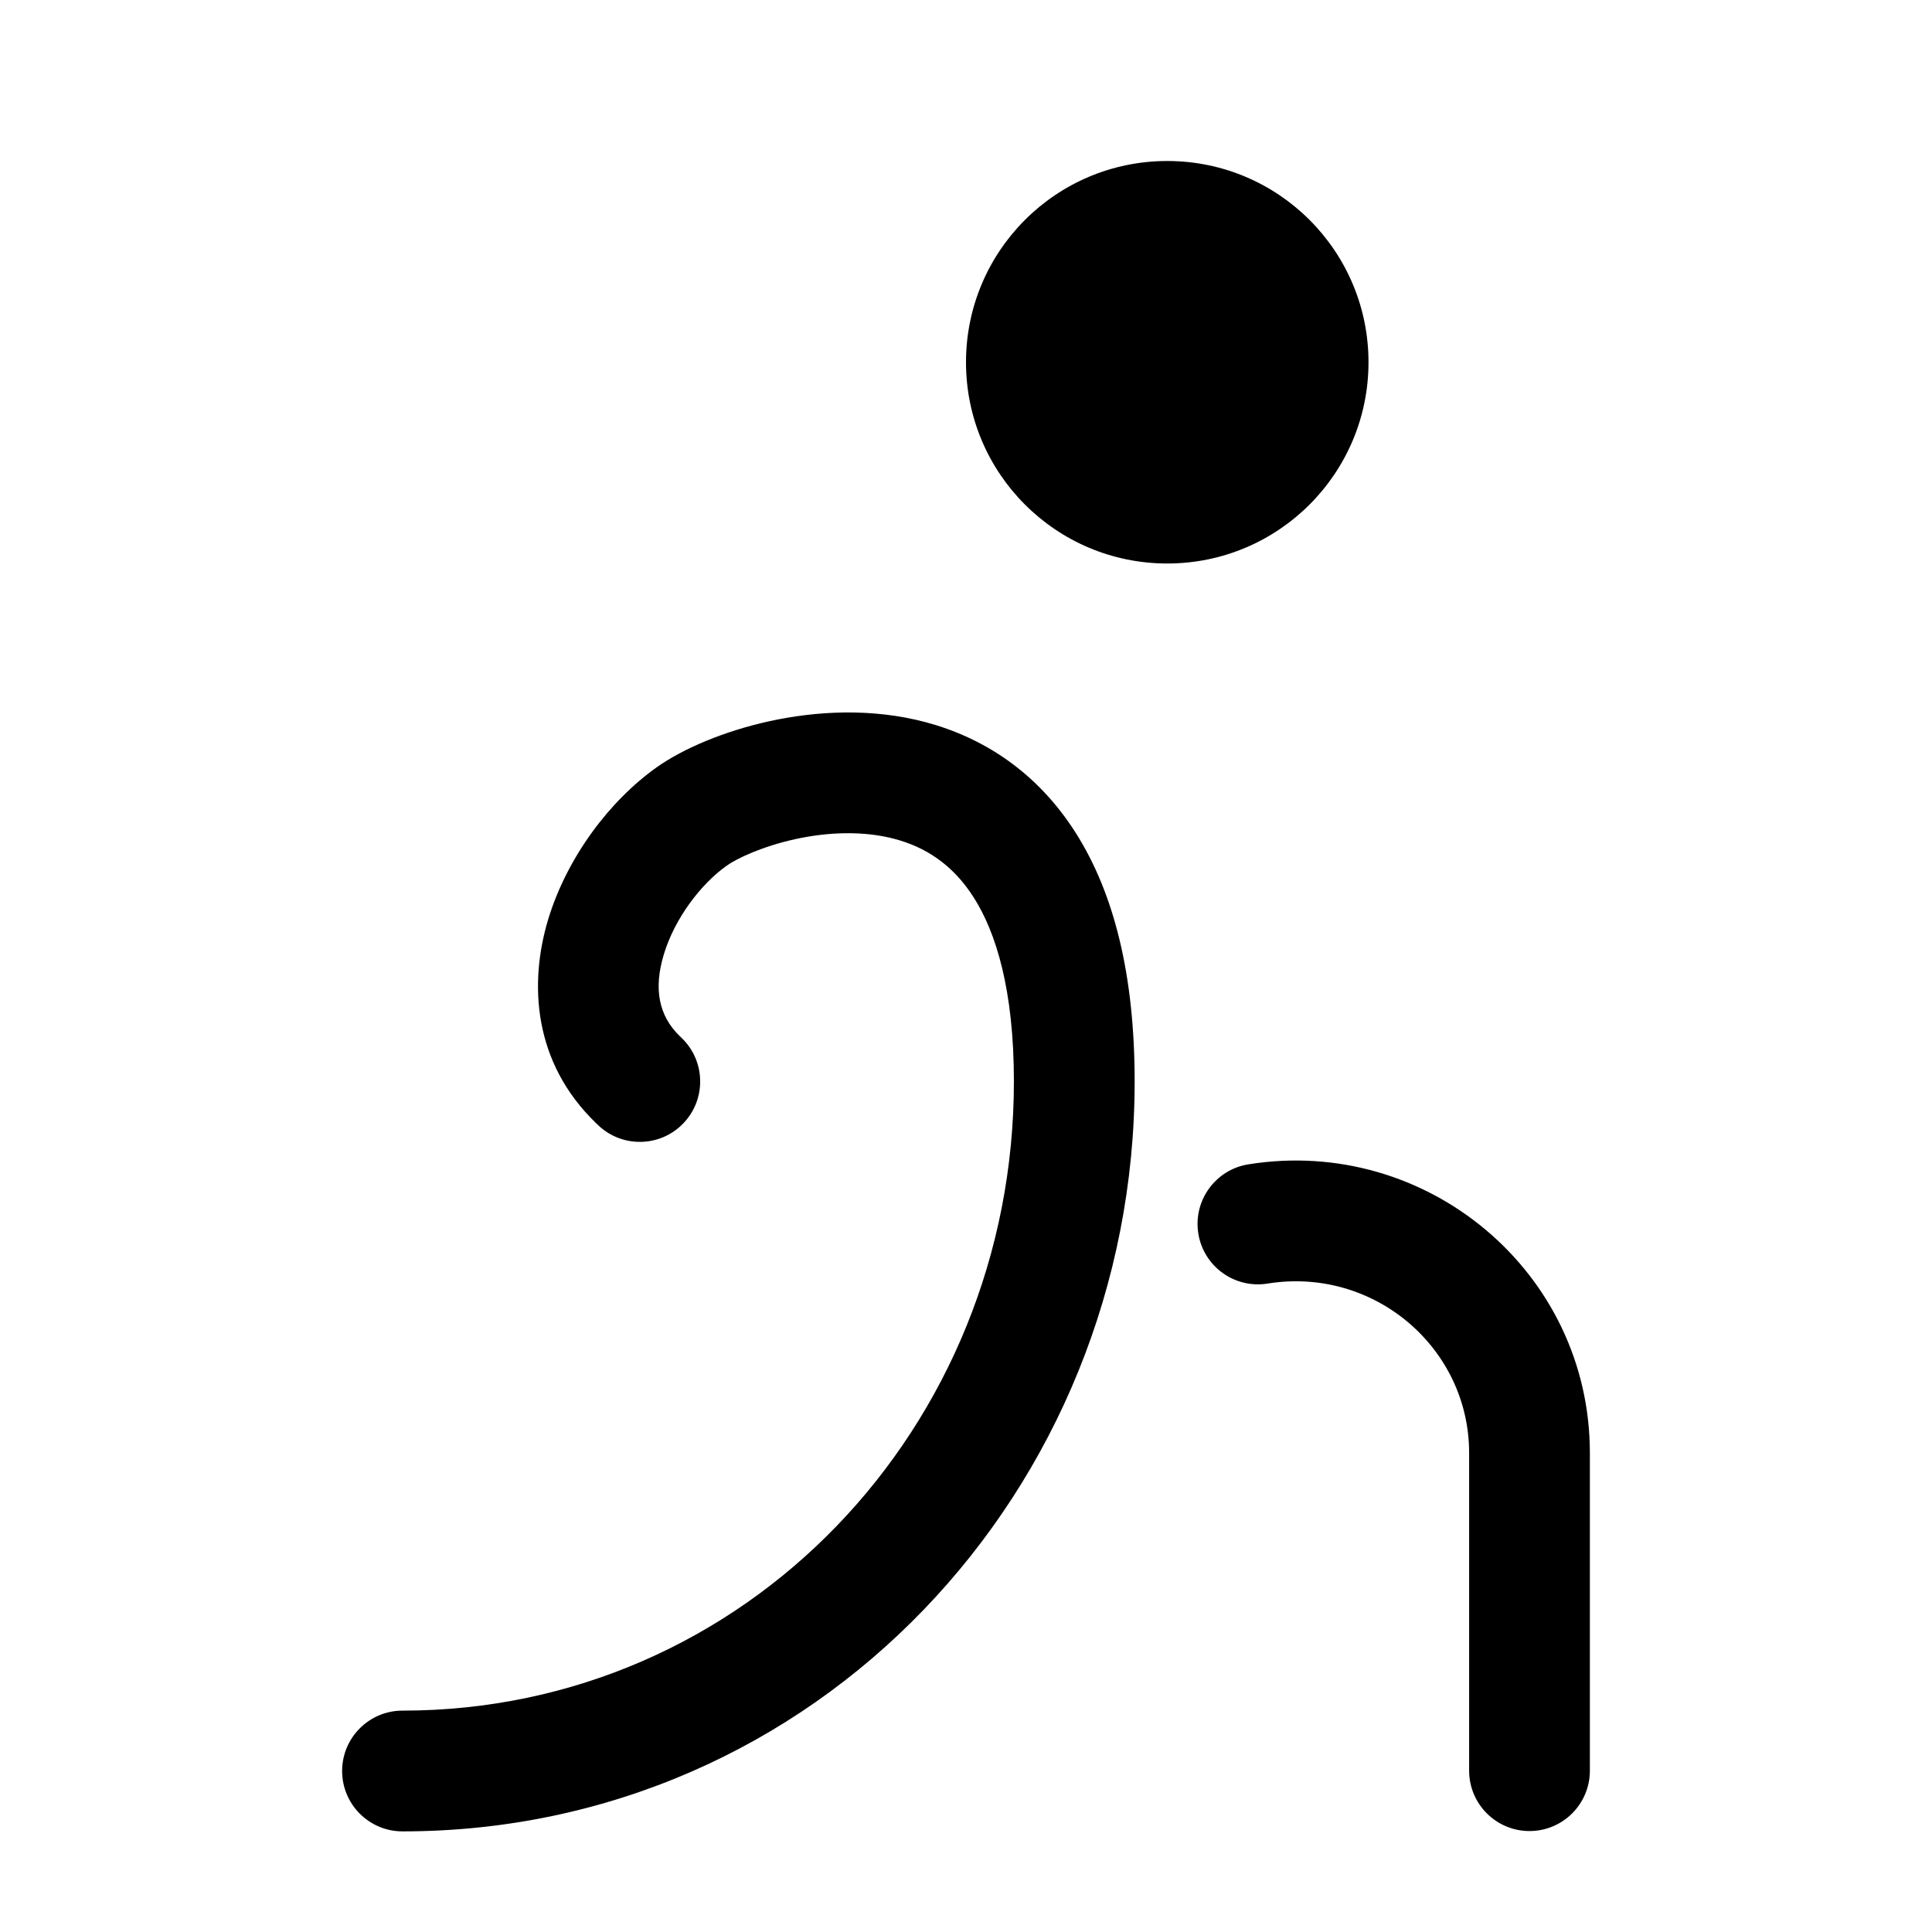 <svg width="24" height="24" viewBox="0 0 24 24" fill="none" xmlns="http://www.w3.org/2000/svg">
<path d="M17 4.5C17 5.881 15.881 7 14.5 7C13.119 7 12 5.881 12 4.5C12 3.119 13.119 2 14.5 2C15.881 2 17 3.119 17 4.5Z" fill="currentColor"/>
<path fill-rule="evenodd" clip-rule="evenodd" d="M13.363 10.346C13.838 11.094 14.095 12.11 14.095 13.434C14.095 18.517 10.134 22.75 5 22.75C4.586 22.75 4.25 22.414 4.25 22C4.25 21.586 4.586 21.25 5 21.25C9.255 21.25 12.595 17.74 12.595 13.434C12.595 12.291 12.371 11.582 12.097 11.15C11.832 10.733 11.488 10.521 11.116 10.422C10.726 10.318 10.287 10.335 9.879 10.424C9.463 10.516 9.152 10.665 9.027 10.754C8.707 10.981 8.381 11.408 8.246 11.857C8.118 12.281 8.181 12.616 8.444 12.871C8.444 12.871 8.444 12.871 8.444 12.871L8.469 12.895C8.767 13.183 8.775 13.658 8.487 13.956C8.2 14.254 7.725 14.262 7.427 13.974L7.402 13.95C6.624 13.198 6.569 12.221 6.809 11.423C7.043 10.65 7.573 9.946 8.16 9.53C8.488 9.298 8.998 9.082 9.558 8.959C10.126 8.835 10.818 8.79 11.502 8.972C12.205 9.16 12.879 9.583 13.363 10.346ZM15.507 14.464C17.724 14.107 19.75 15.803 19.75 18.049V21.996C19.75 22.41 19.414 22.746 19 22.746C18.586 22.746 18.25 22.41 18.25 21.996V18.049C18.25 16.742 17.066 15.732 15.746 15.945C15.337 16.011 14.952 15.733 14.886 15.324C14.82 14.915 15.098 14.53 15.507 14.464Z" fill="currentColor"/>
</svg>
